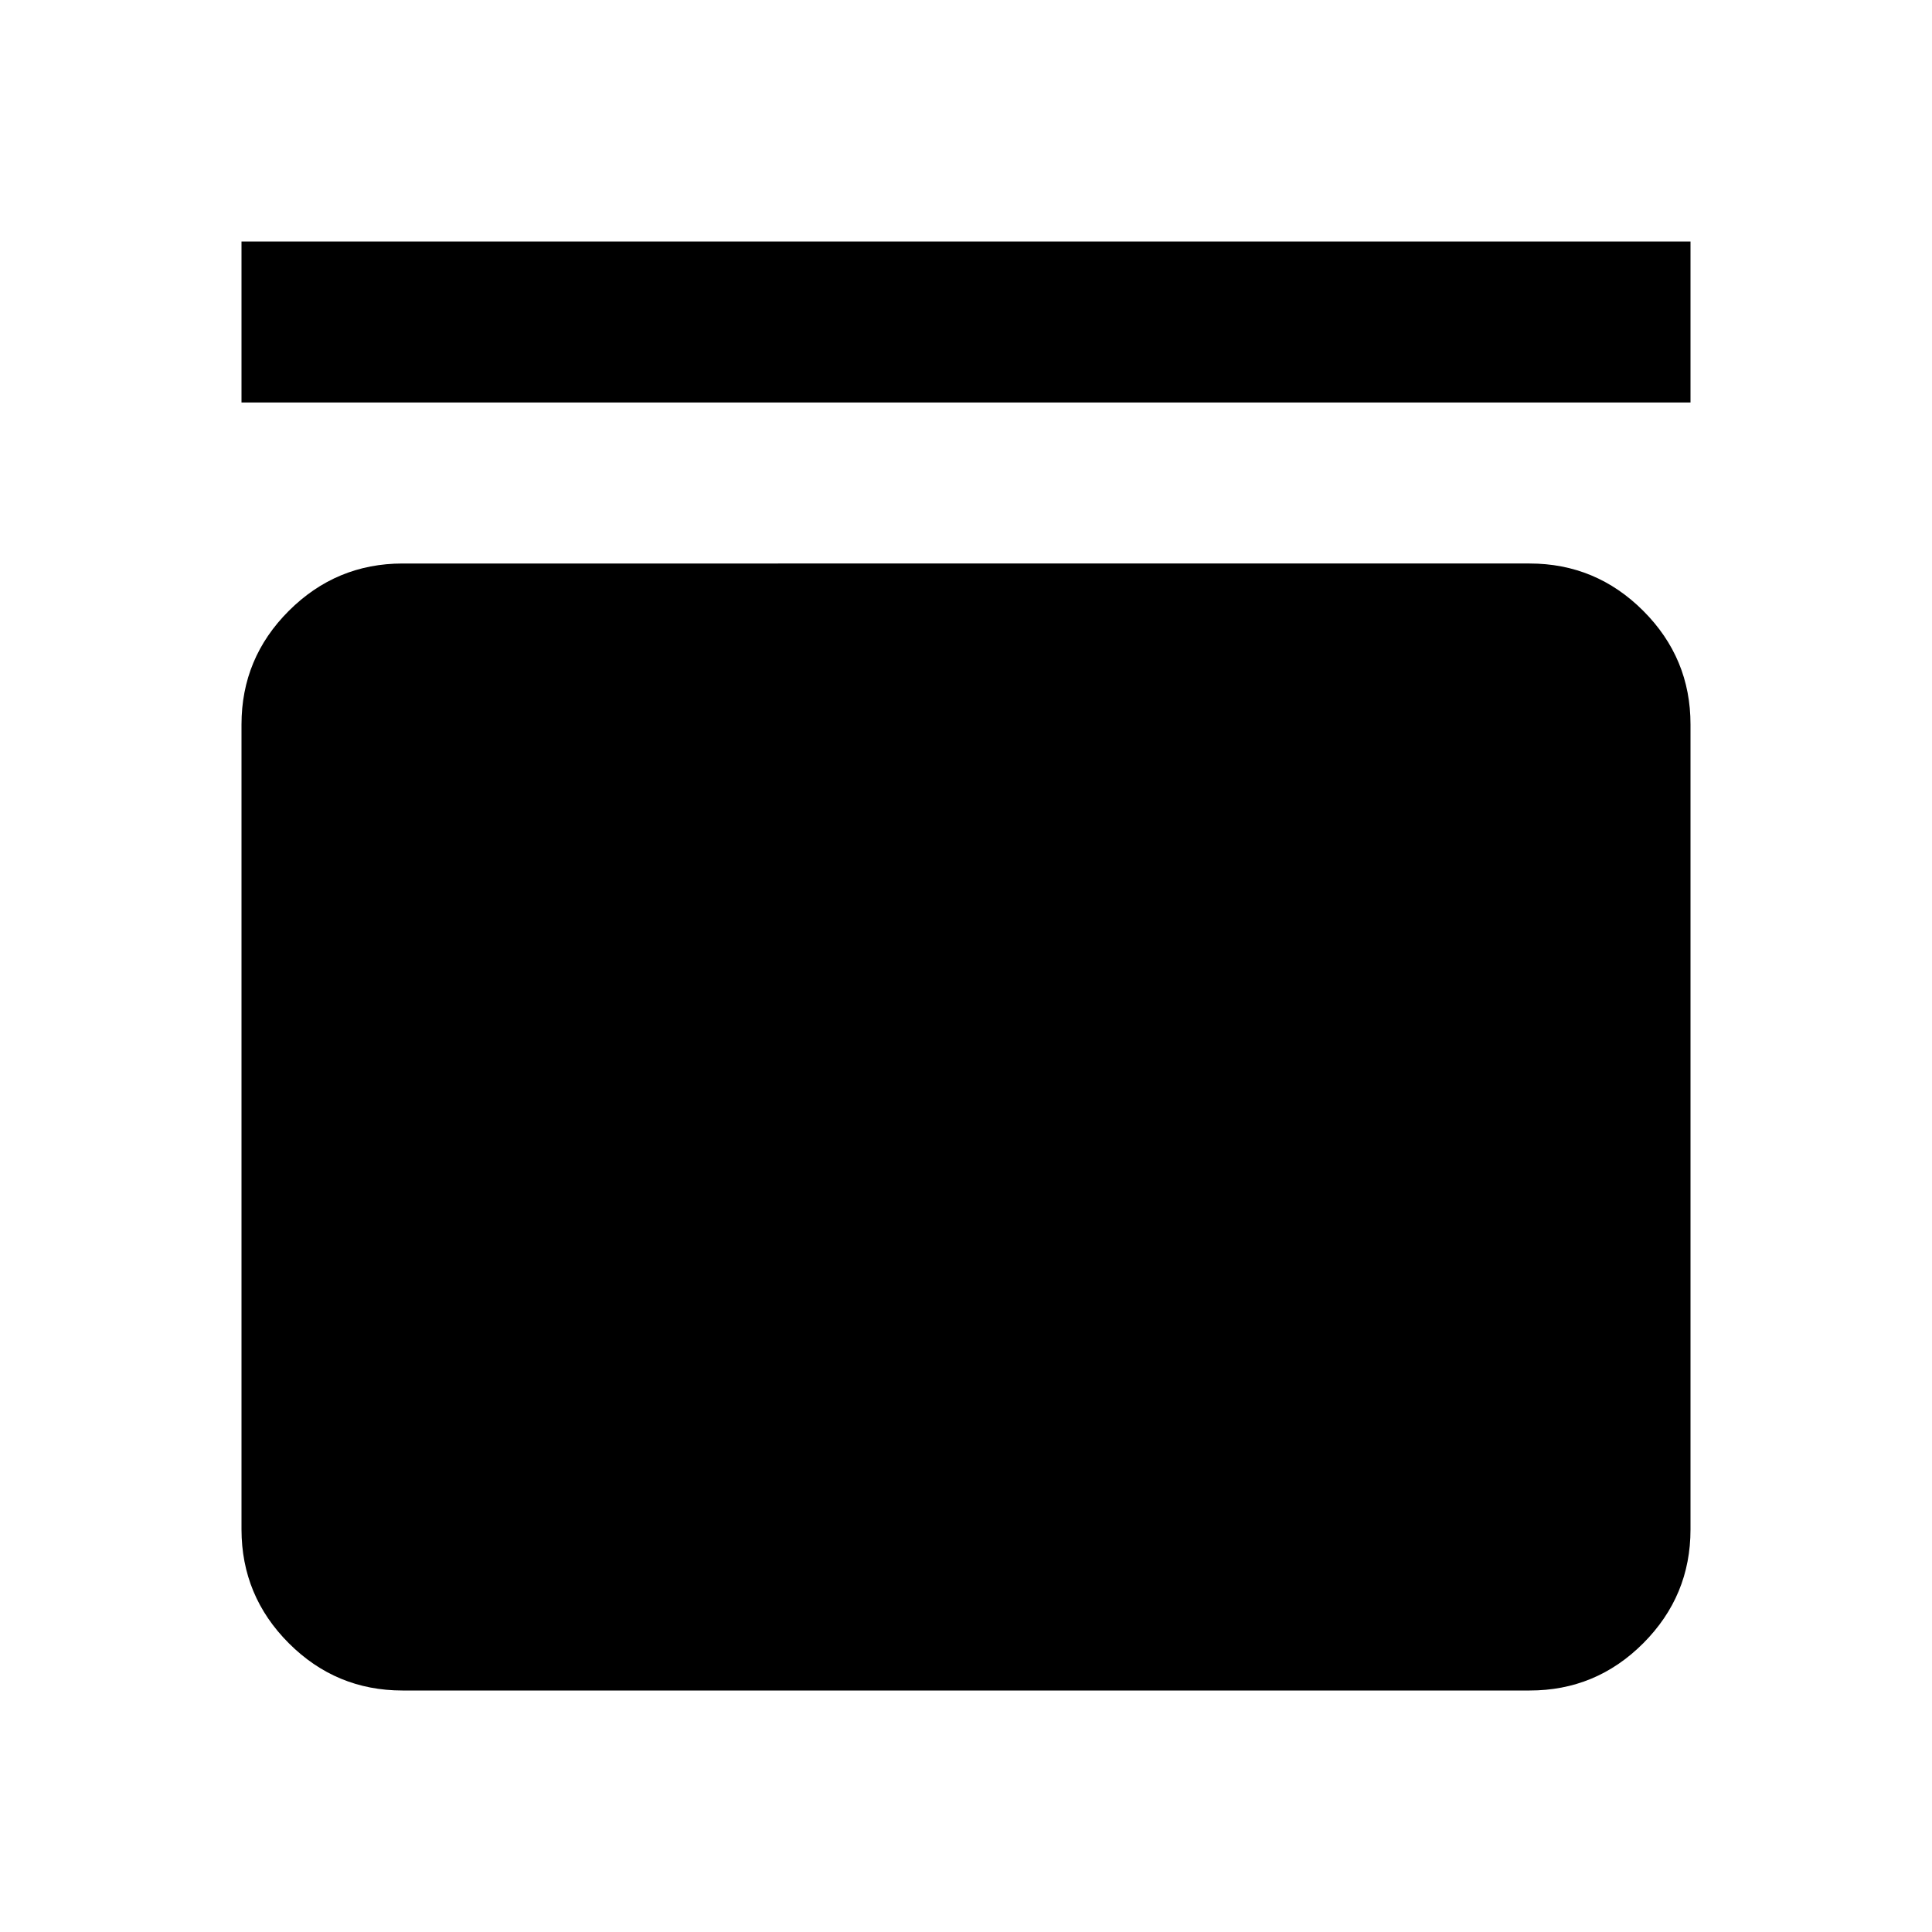 <svg xmlns="http://www.w3.org/2000/svg" xmlns:xlink="http://www.w3.org/1999/xlink" width="24" height="24" viewBox="0 0 24 24"><path fill="currentColor" d="M3 5V3h18v2zm16 2q.825 0 1.413.588T21 9v10q0 .825-.587 1.413T19 21H5q-.825 0-1.412-.587T3 19V9q0-.825.588-1.412T5 7z"/></svg>